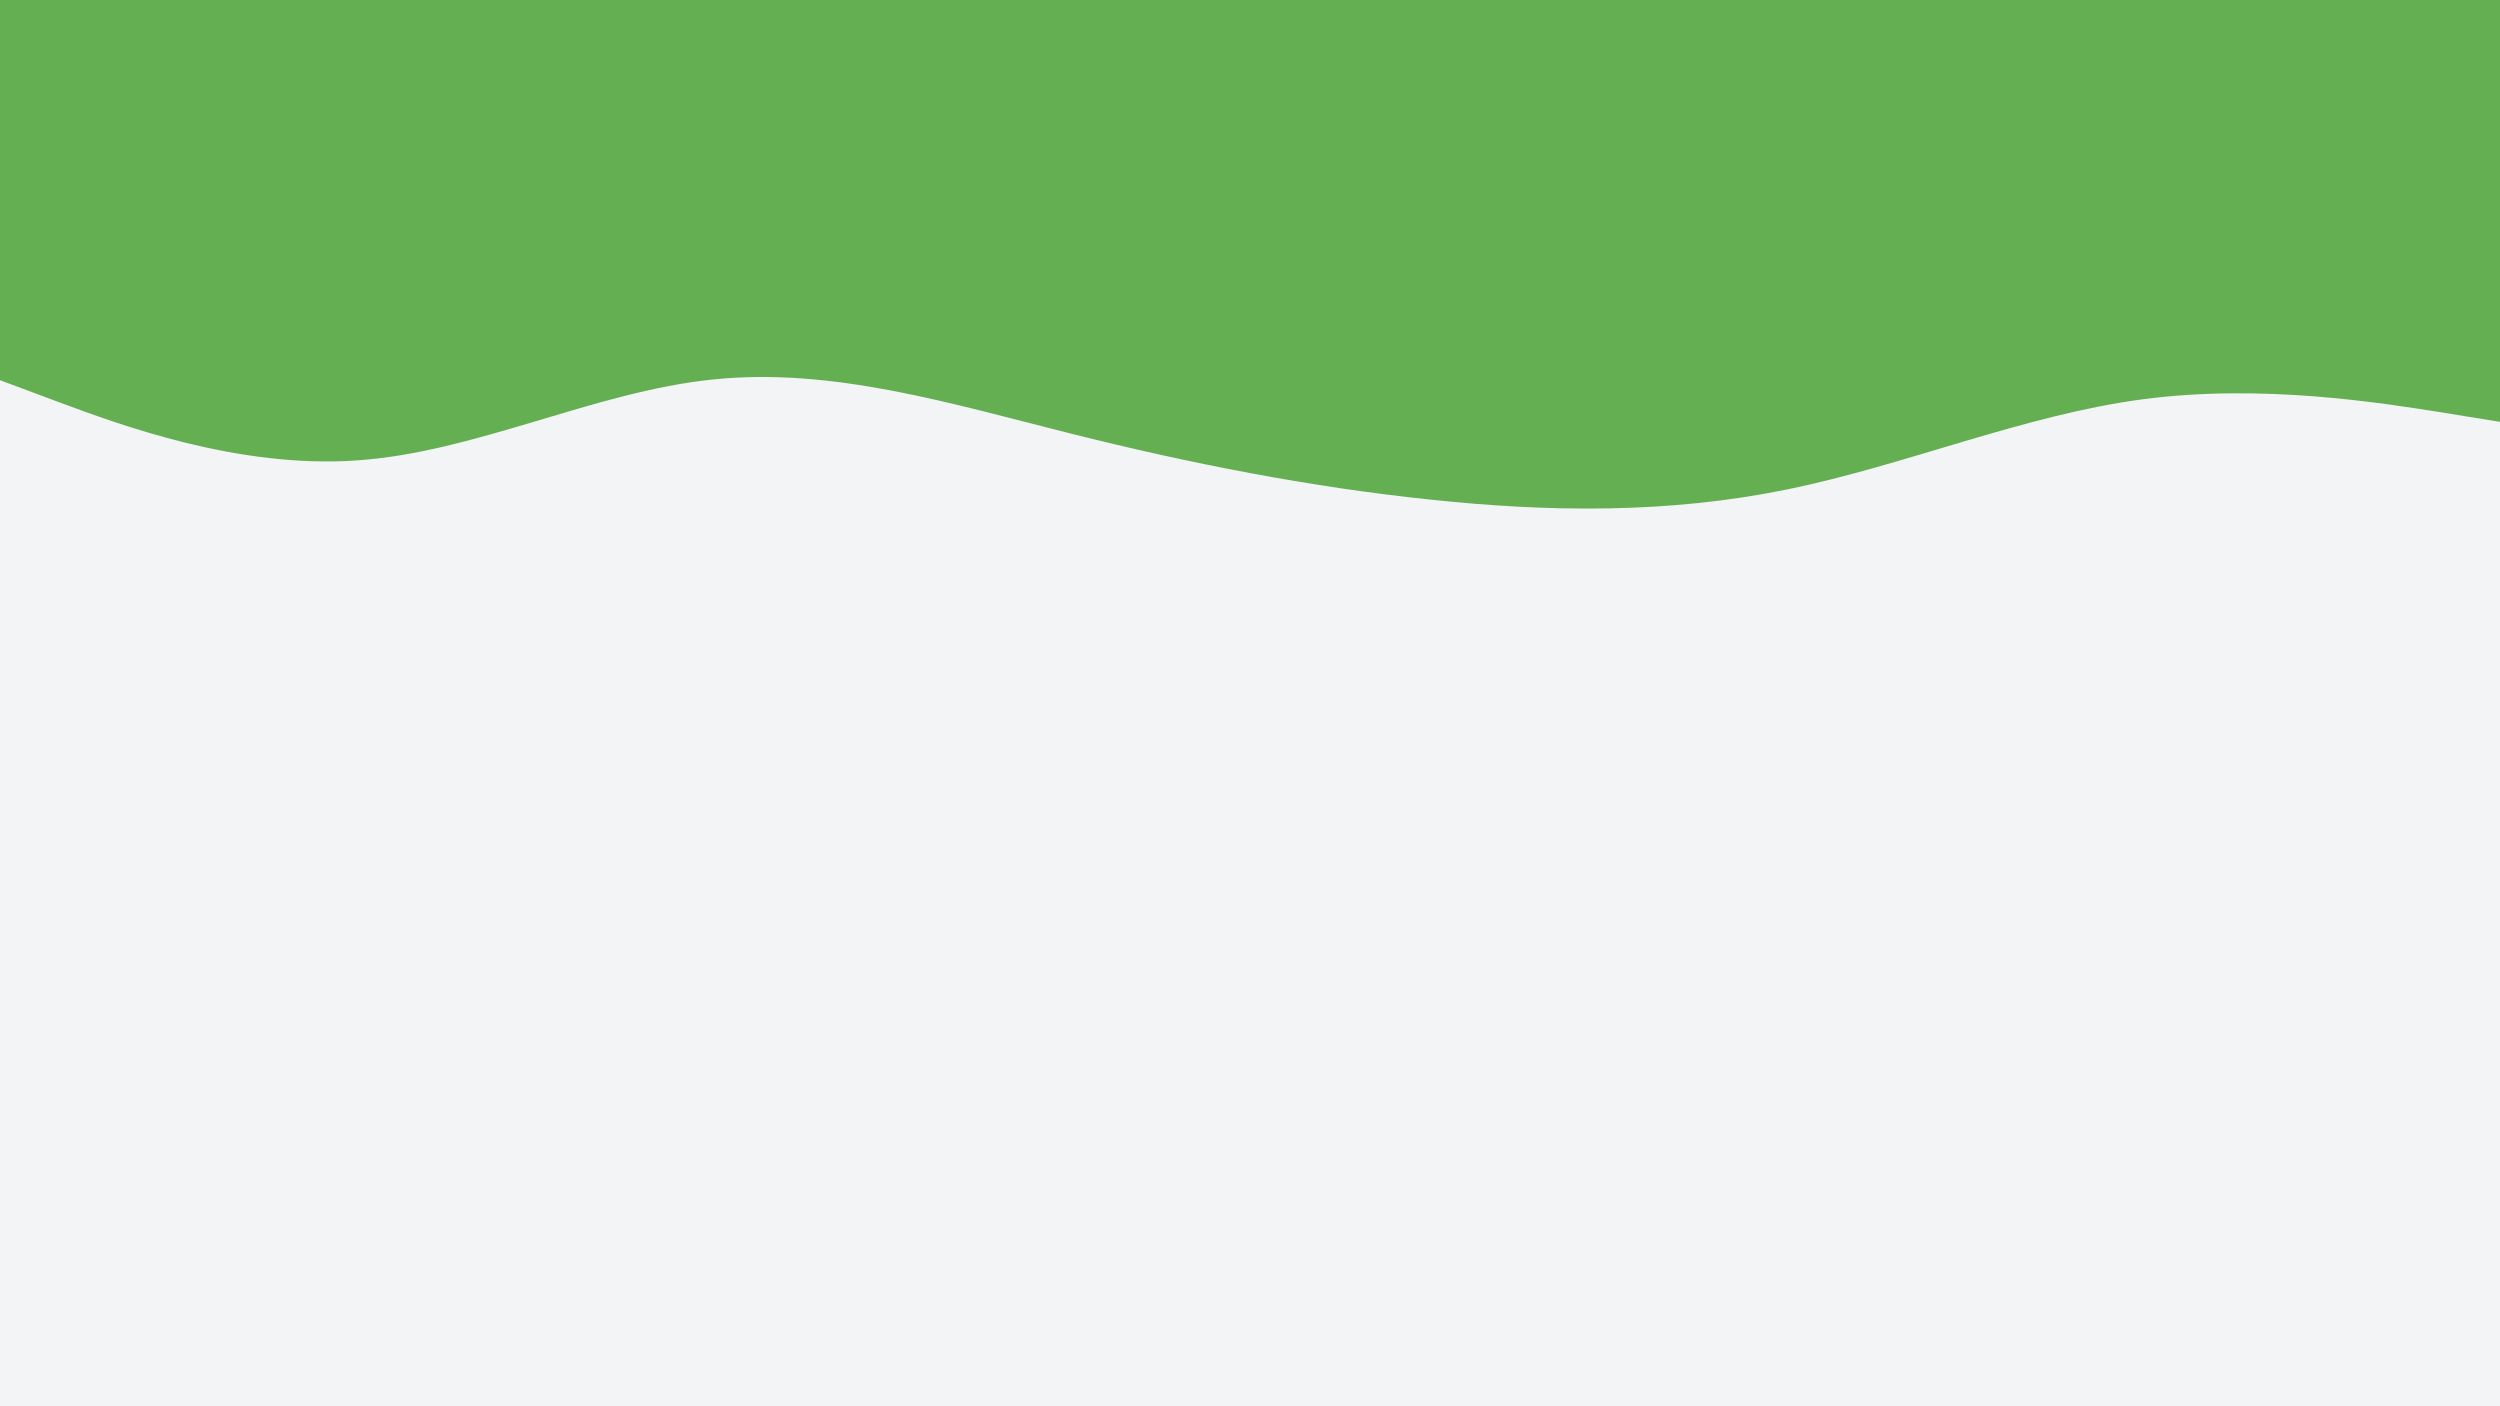 <svg id="visual" viewBox="0 0 960 540" width="960" height="540" xmlns="http://www.w3.org/2000/svg" xmlns:xlink="http://www.w3.org/1999/xlink" version="1.1"><rect x="0" y="0" width="960" height="540" fill="#F3F4F6"></rect><path d="M0 146L22.8 154.5C45.7 163 91.3 180 137 176.8C182.7 173.7 228.3 150.3 274 145.7C319.7 141 365.3 155 411.2 166.5C457 178 503 187 548.8 191.8C594.7 196.7 640.3 197.3 686 188C731.7 178.7 777.3 159.3 823 153.3C868.7 147.3 914.3 154.7 937.2 158.3L960 162L960 0L937.2 0C914.3 0 868.7 0 823 0C777.3 0 731.7 0 686 0C640.3 0 594.7 0 548.8 0C503 0 457 0 411.2 0C365.3 0 319.7 0 274 0C228.3 0 182.7 0 137 0C91.3 0 45.7 0 22.8 0L0 0Z" fill="#65AF53" stroke-linecap="round" stroke-linejoin="miter"></path></svg>